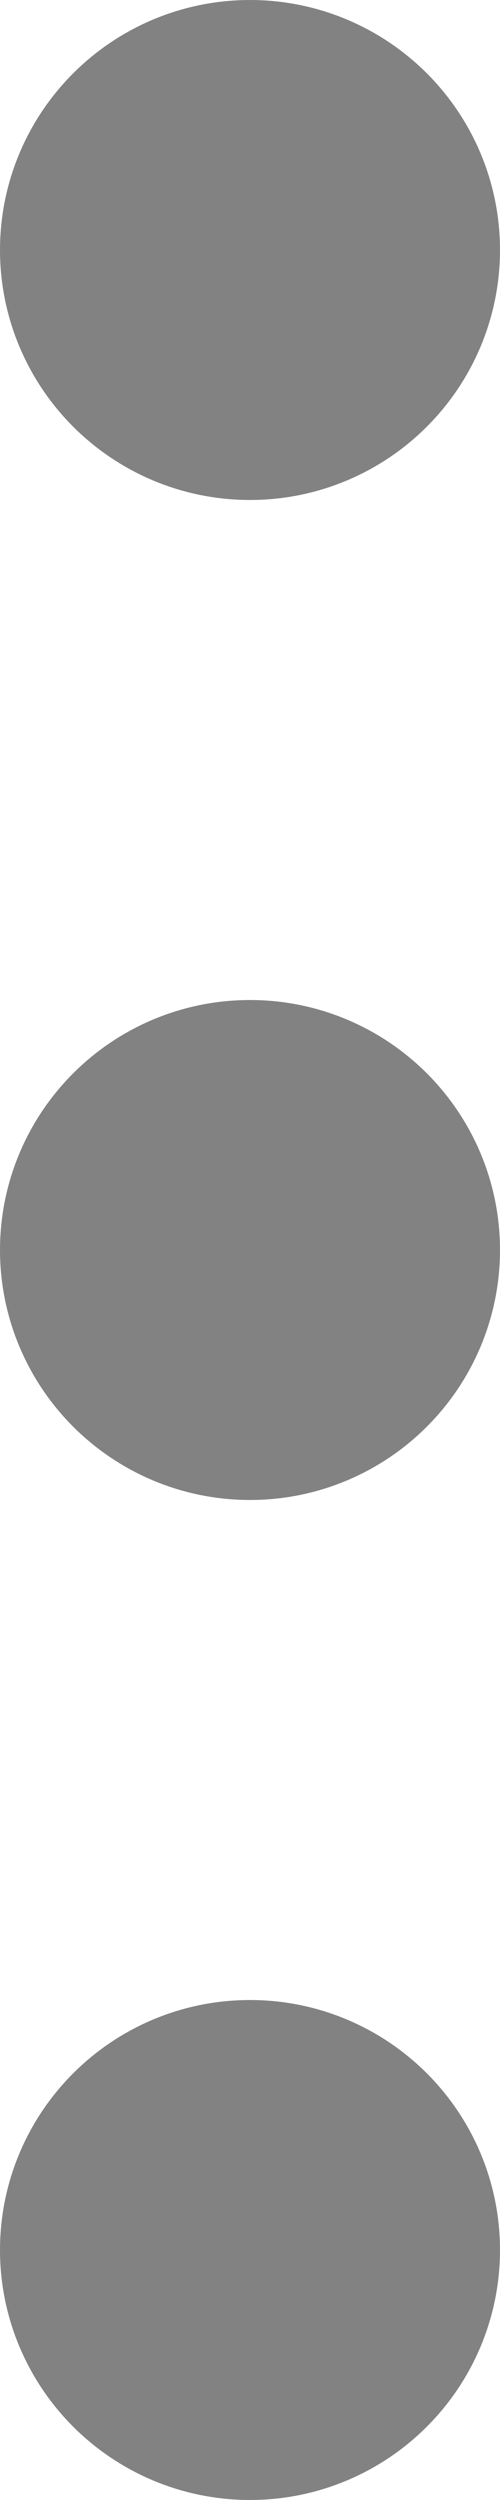 <svg width="4" height="20" viewBox="0 0 4 20" fill="none" xmlns="http://www.w3.org/2000/svg">
<path d="M1 10C1 10.552 1.448 11 2 11C2.552 11 3 10.552 3 10C3 9.448 2.552 9 2 9C1.448 9 1 9.448 1 10Z" fill="#6EBE49" stroke="#828282" stroke-width="2" stroke-linecap="round" stroke-linejoin="round"/>
<path d="M1 18C1 18.552 1.448 19 2 19C2.552 19 3 18.552 3 18C3 17.448 2.552 17 2 17C1.448 17 1 17.448 1 18Z" fill="#6EBE49" stroke="#828282" stroke-width="2" stroke-linecap="round" stroke-linejoin="round"/>
<path d="M1 2C1 2.552 1.448 3 2 3C2.552 3 3 2.552 3 2C3 1.448 2.552 1 2 1C1.448 1 1 1.448 1 2Z" fill="#6EBE49" stroke="#828282" stroke-width="2" stroke-linecap="round" stroke-linejoin="round"/>
</svg>
